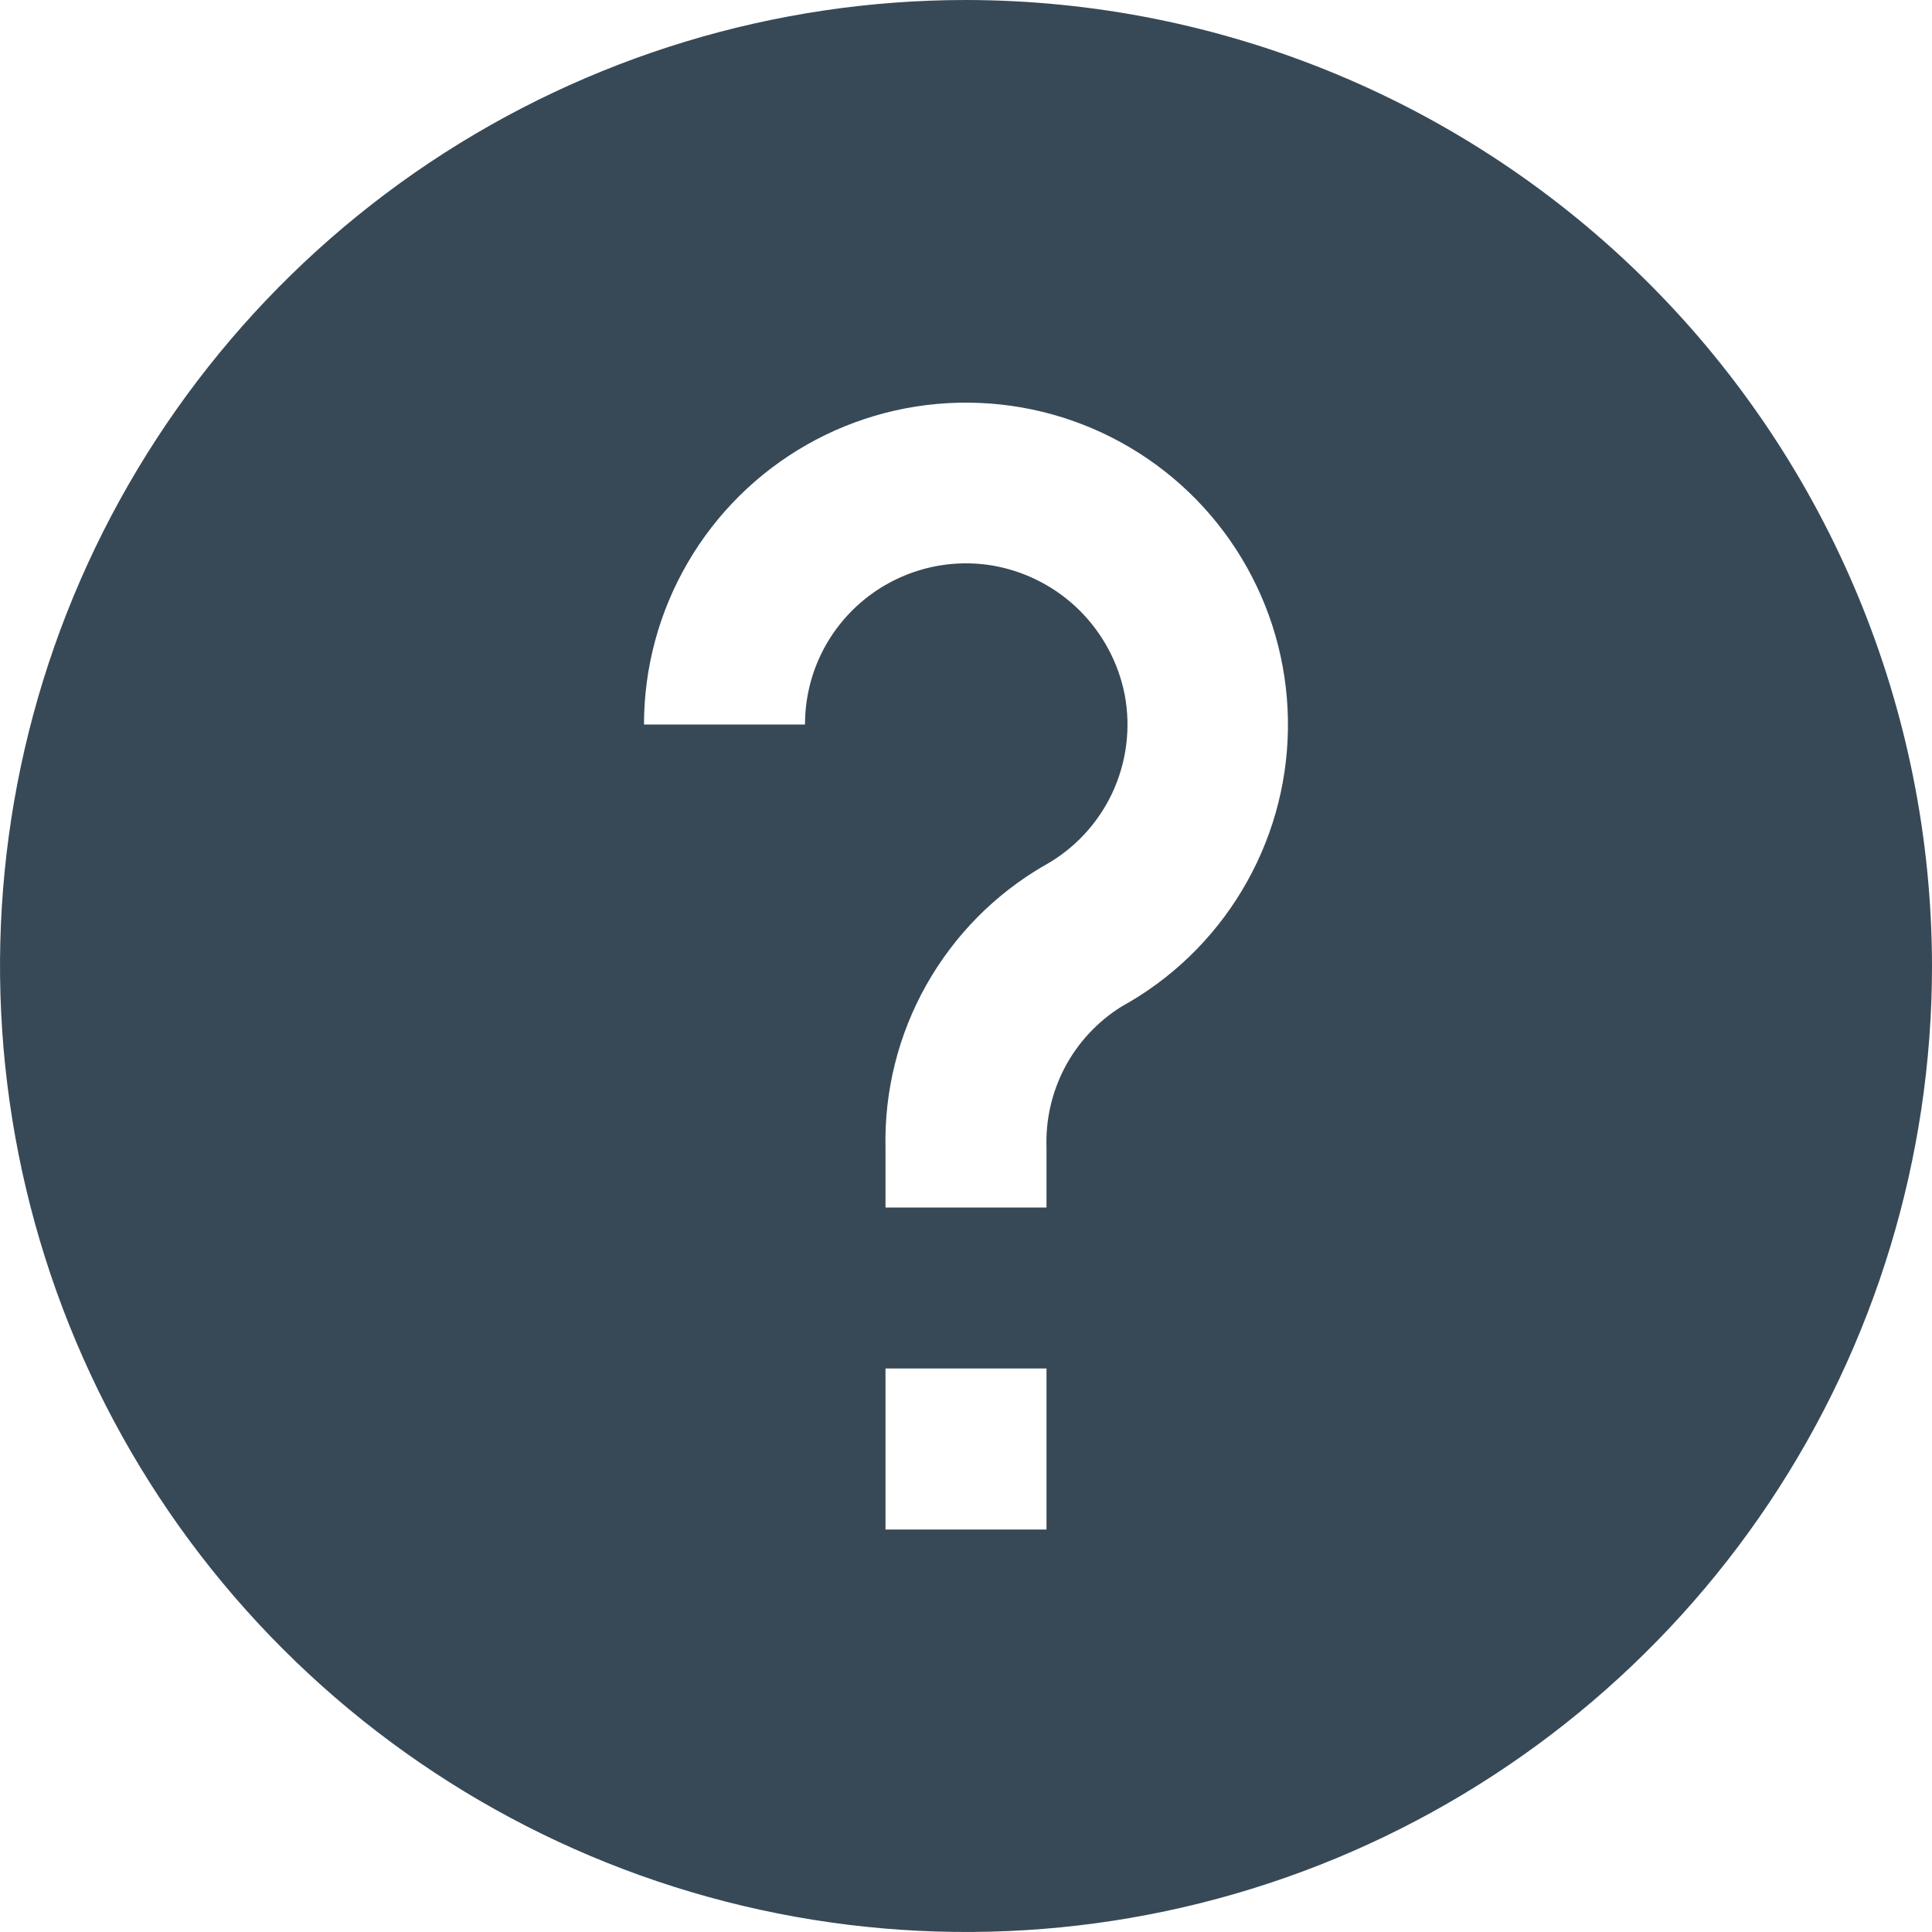 <svg width="24" height="24" viewBox="0 0 24 24" fill="none" xmlns="http://www.w3.org/2000/svg">
<g clip-path="url(#clip0_51_80680)">
<path d="M24 12C24 14.373 23.296 16.694 21.978 18.667C20.659 20.64 18.785 22.178 16.592 23.087C14.399 23.995 11.987 24.232 9.659 23.769C7.331 23.306 5.193 22.163 3.515 20.485C1.836 18.807 0.694 16.669 0.231 14.341C-0.232 12.013 0.005 9.601 0.913 7.408C1.822 5.215 3.36 3.341 5.333 2.022C7.307 0.704 9.627 0 12 0C15.181 0.003 18.232 1.269 20.482 3.519C22.731 5.768 23.997 8.818 24 12ZM13 14.257C12.988 13.909 13.067 13.564 13.23 13.256C13.393 12.949 13.635 12.69 13.93 12.505C14.548 12.165 15.065 11.667 15.428 11.062C15.792 10.457 15.989 9.767 15.999 9.062C16.01 8.357 15.834 7.661 15.489 7.046C15.144 6.43 14.643 5.917 14.035 5.558C13.428 5.199 12.736 5.007 12.031 5.002C11.326 4.996 10.631 5.177 10.018 5.527C9.406 5.876 8.896 6.382 8.542 6.992C8.187 7.602 8 8.295 8 9H10C10 8.706 10.064 8.415 10.189 8.149C10.314 7.882 10.497 7.647 10.723 7.459C10.95 7.271 11.215 7.136 11.499 7.062C11.784 6.988 12.082 6.978 12.371 7.033C12.766 7.11 13.129 7.302 13.414 7.586C13.699 7.871 13.893 8.233 13.971 8.628C14.05 9.042 13.995 9.471 13.816 9.853C13.636 10.234 13.341 10.55 12.971 10.753C12.359 11.107 11.854 11.62 11.507 12.236C11.16 12.852 10.985 13.55 11 14.257V15H13V14.257ZM13 17H11V19H13V17Z" fill="#374957"/>
</g>
<defs>
<clipPath id="clip0_51_80680">
<rect width="24" height="24" fill="white"/>
</clipPath>
</defs>
</svg>
